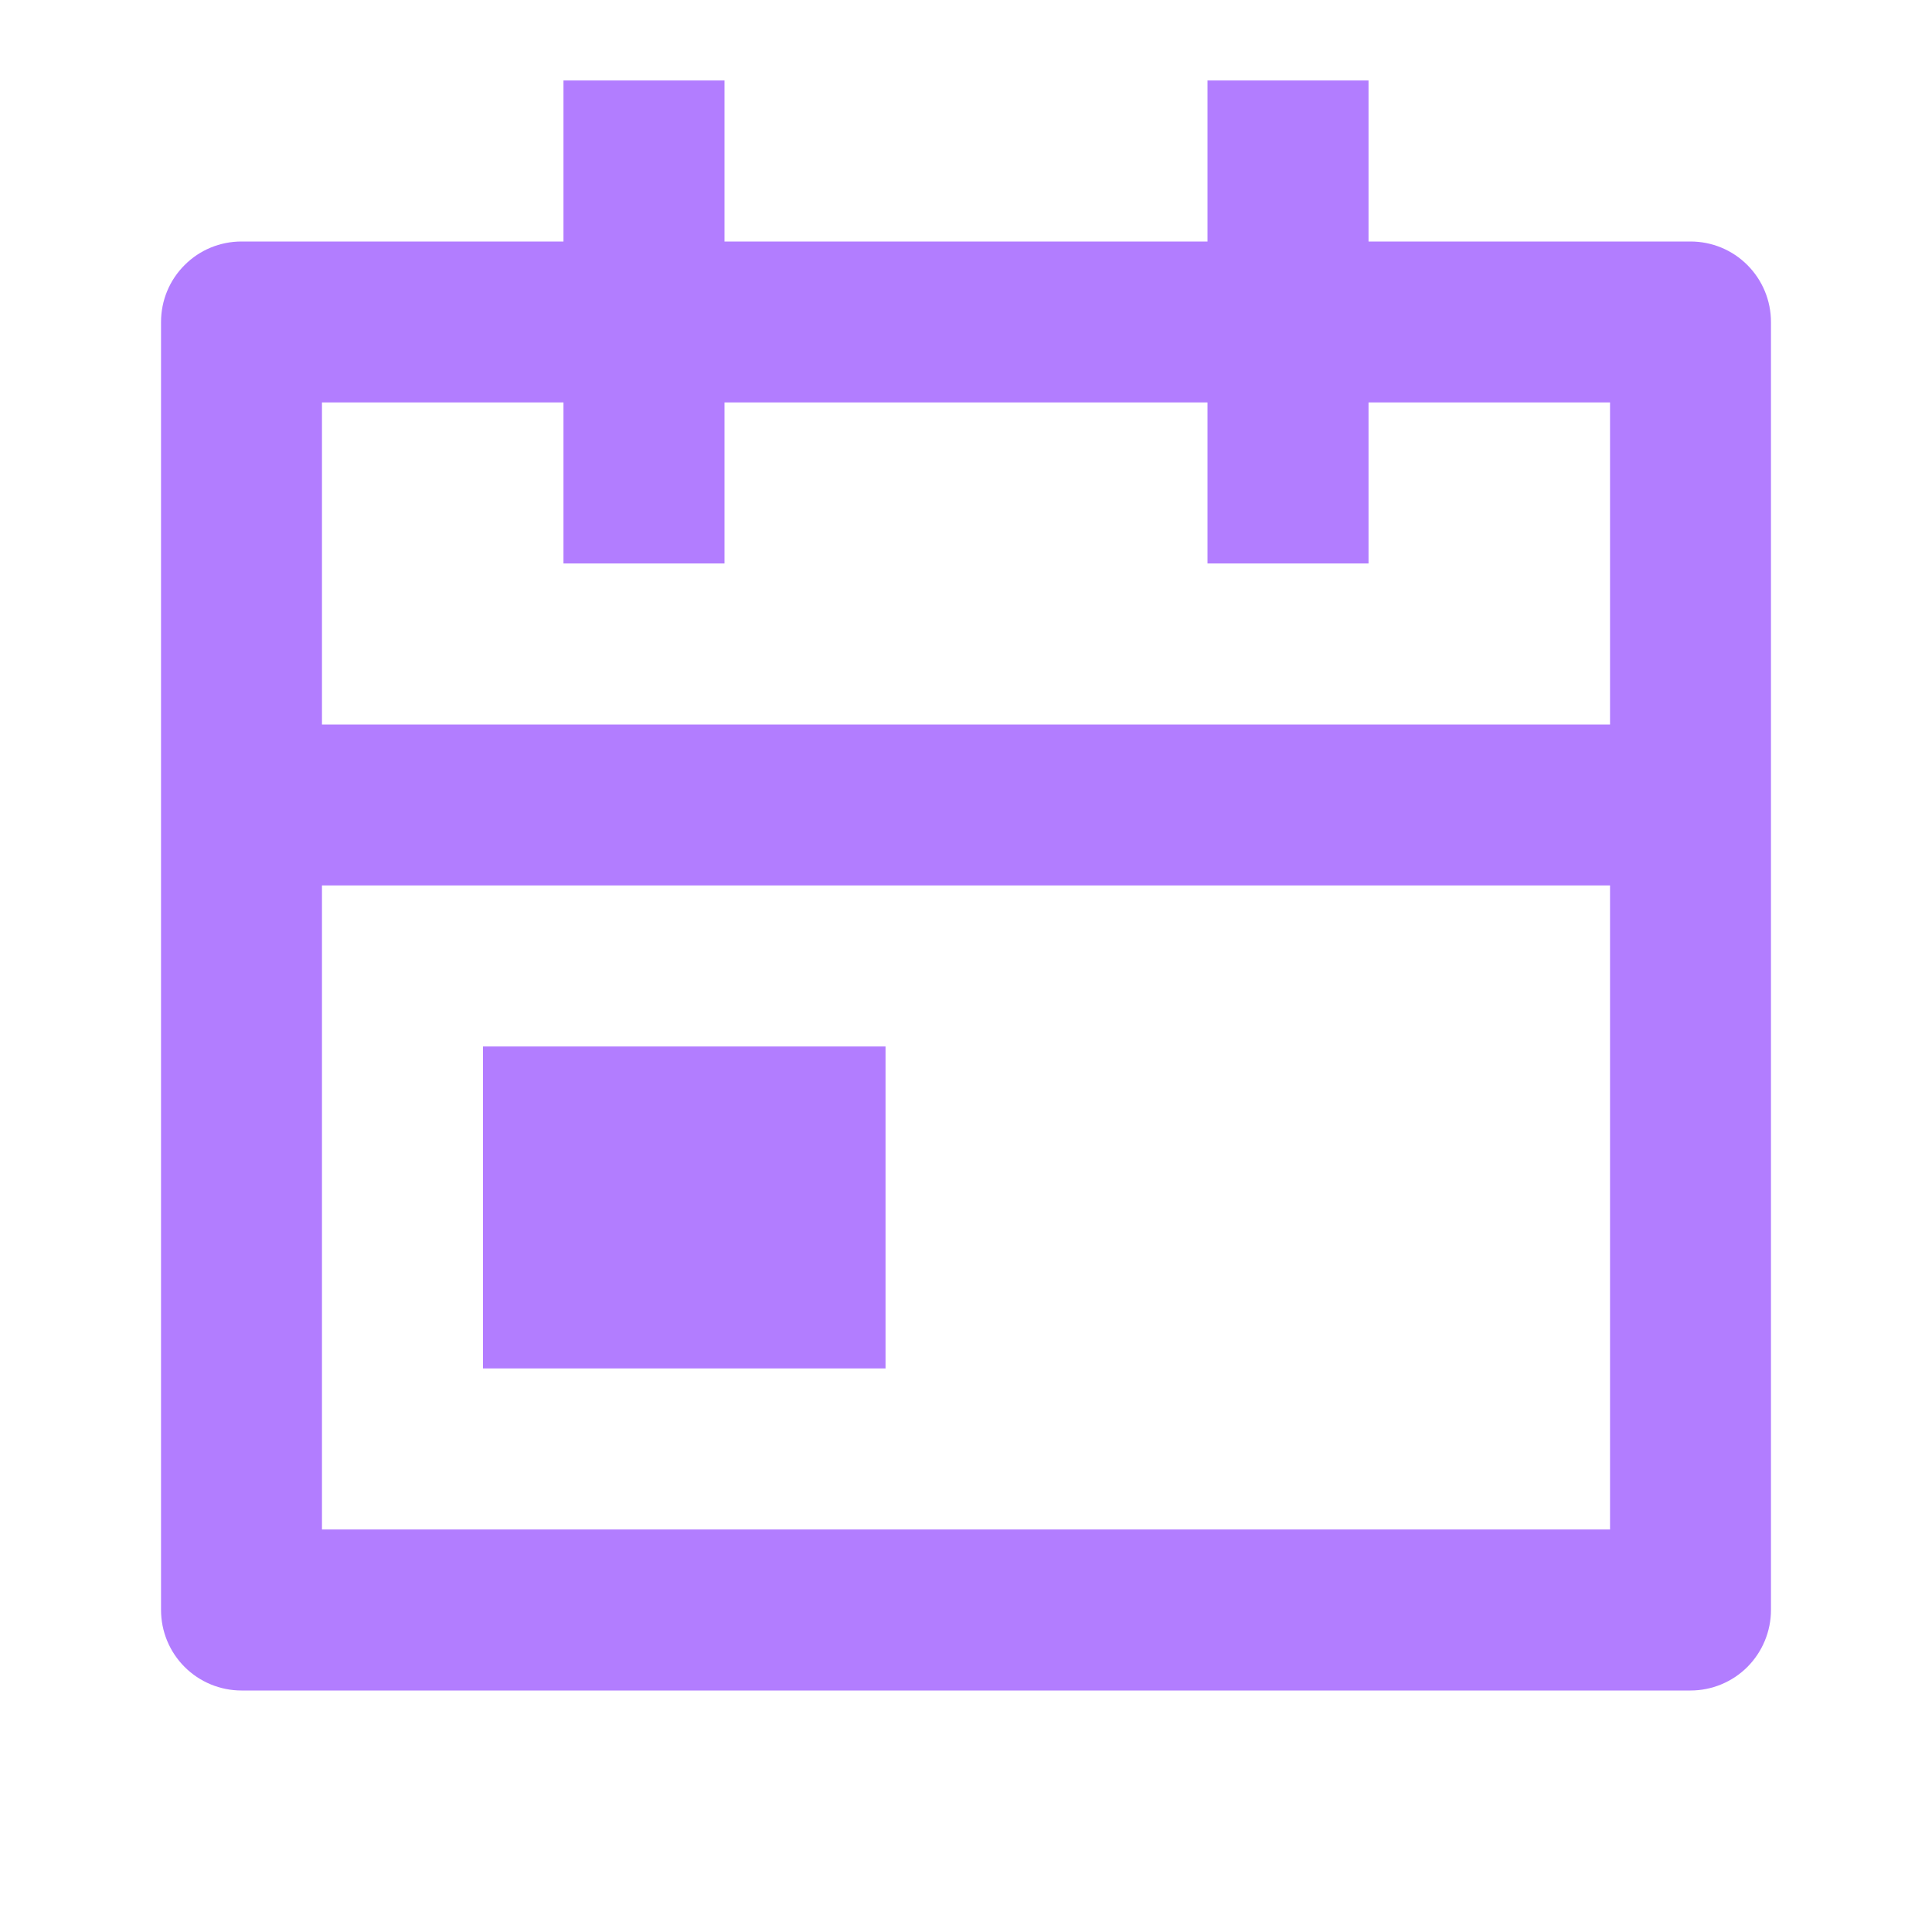 <svg width="20" height="20" viewBox="0 0 20 20" fill="none" xmlns="http://www.w3.org/2000/svg">
<path d="M14.167 2.5H17.5C17.721 2.5 17.933 2.587 18.089 2.744C18.245 2.9 18.333 3.112 18.333 3.333V16.666C18.333 16.887 18.245 17.099 18.089 17.256C17.933 17.412 17.721 17.5 17.5 17.5H2.5C2.279 17.5 2.067 17.412 1.911 17.256C1.754 17.099 1.667 16.887 1.667 16.666V3.333C1.667 3.112 1.754 2.9 1.911 2.744C2.067 2.587 2.279 2.5 2.5 2.5H5.833V0.833H7.5V2.5H12.5V0.833H14.167V2.5ZM16.667 7.5V4.166H14.167V5.833H12.5V4.166H7.5V5.833H5.833V4.166H3.333V7.5H16.667ZM16.667 9.166H3.333V15.833H16.667V9.166ZM5 10.833H9.167V14.166H5V10.833Z" fill="#B27DFF"/>
</svg>
